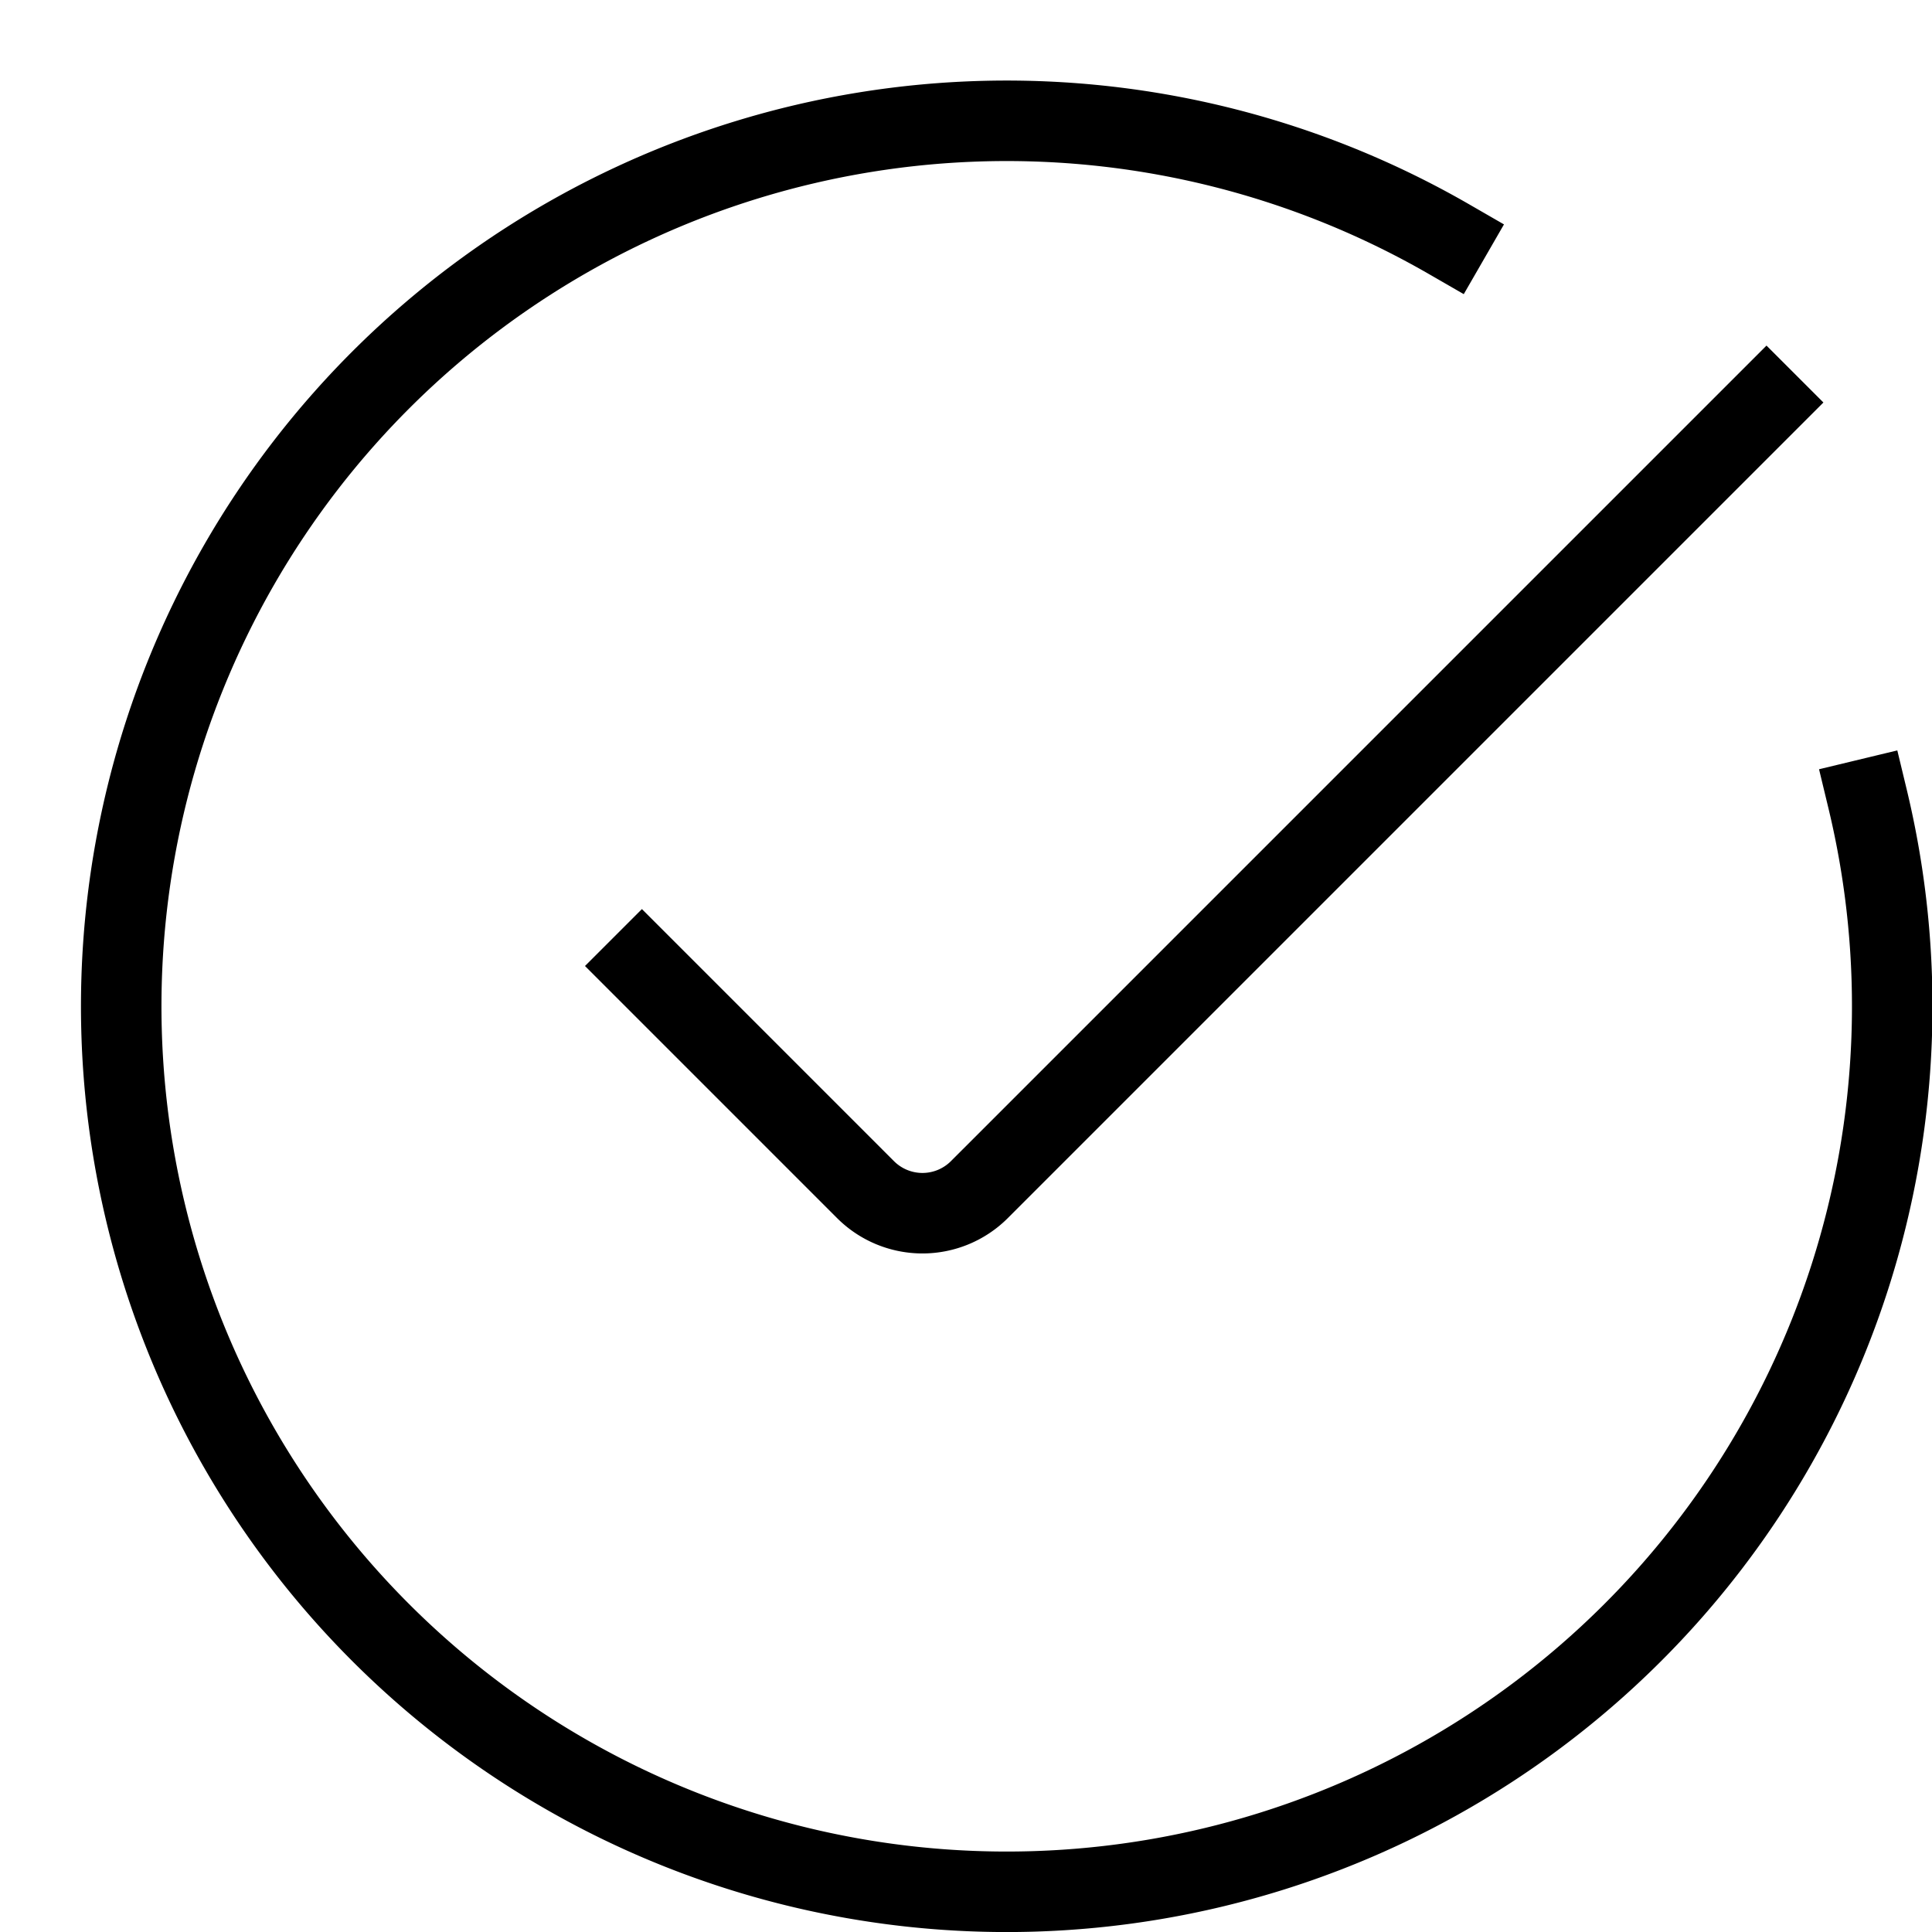 <svg id="target" xmlns="http://www.w3.org/2000/svg" viewBox="0 0 24 24"><title>circle-check</title><path d="M21.944,5l-9.778,9.778a1,1,0,0,1-1.414,0L7.974,12" fill="none" stroke="currentColor" stroke-linecap="square" stroke-linejoin="round"/><path d="M23.2,9.925A11,11,0,1,1,18,2.971" fill="none" stroke="currentColor" stroke-linecap="square" stroke-linejoin="round"/></svg>